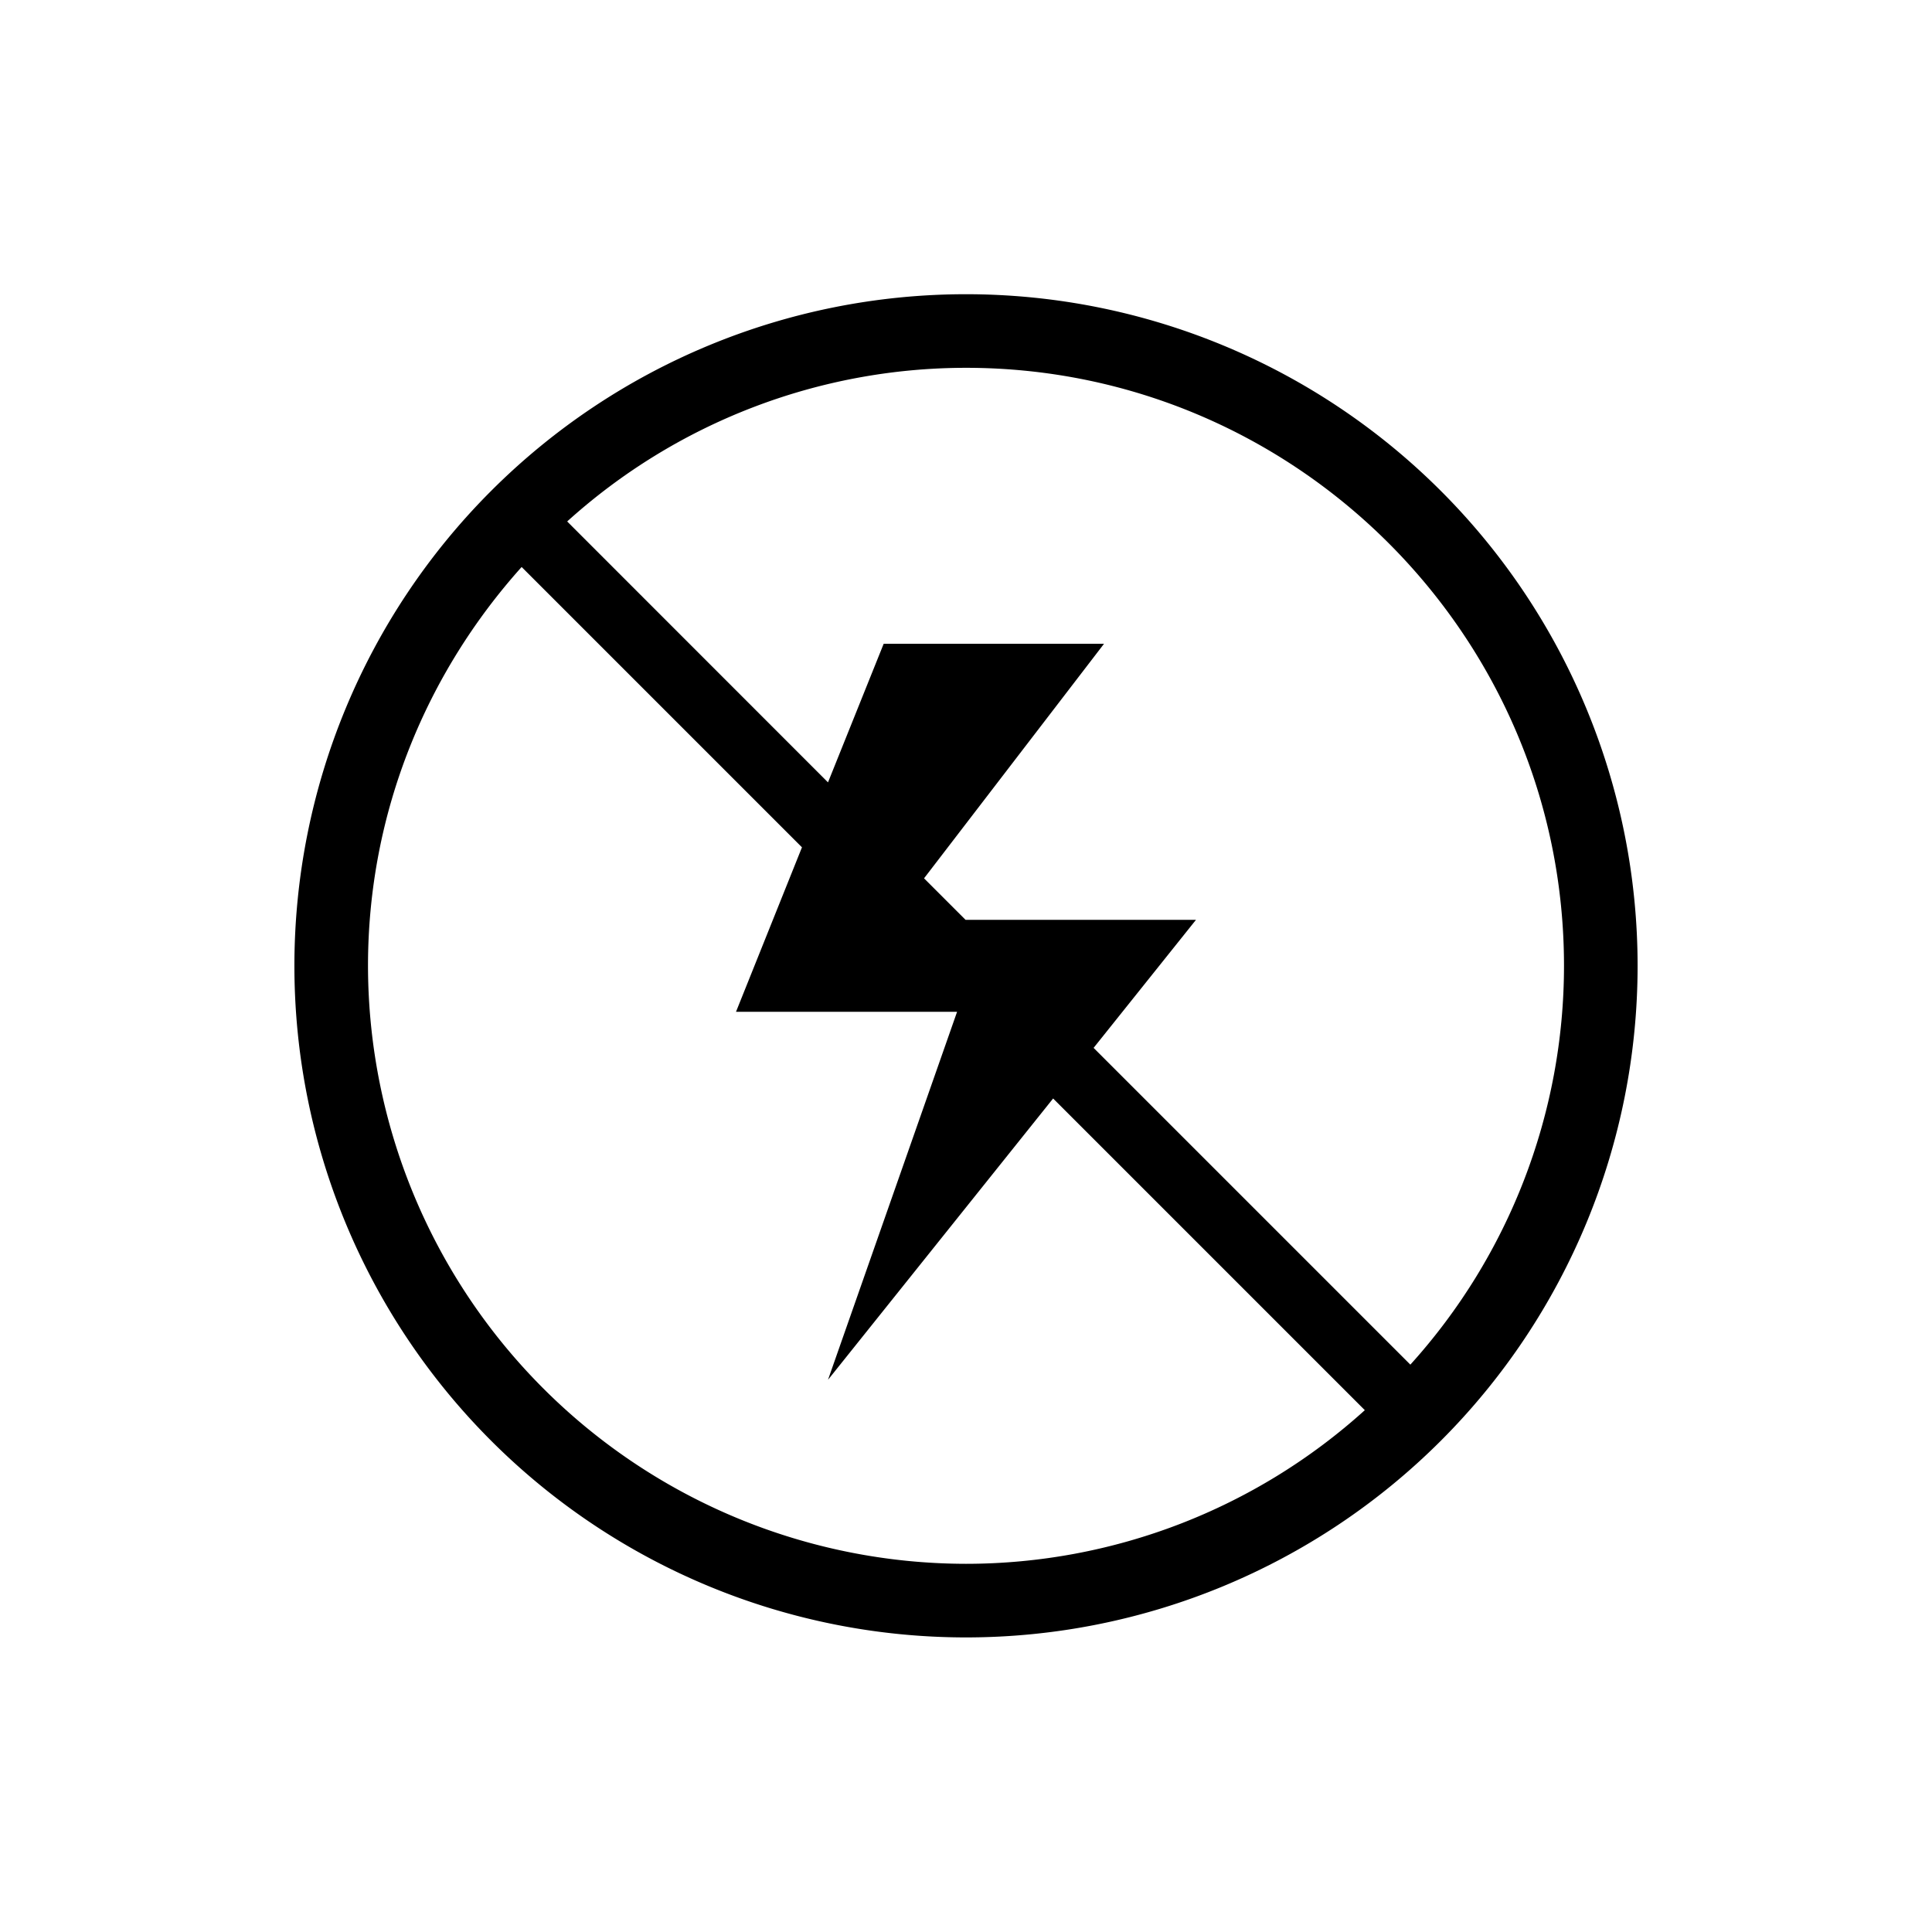 <svg xmlns="http://www.w3.org/2000/svg" viewBox="0 0 21 21"><path d="M10.5 3.198a7.3 7.3 0 1 0 0 14.6 7.3 7.3 0 0 0 0-14.6zm6.5 7.3a6.466 6.466 0 0 1-1.67 4.335l-3.443-3.443L13 9.998h-2.505l-.451-.451L12 6.998H9.605L9 8.504 6.165 5.668a6.466 6.466 0 0 1 4.335-1.67c3.584 0 6.5 2.916 6.5 6.5zm-13 0c0-1.666.636-3.183 1.67-4.335L8.717 9.21 8 10.998h2.403l-1.403 4 2.447-3.058 3.388 3.388a6.466 6.466 0 0 1-4.335 1.67 6.507 6.507 0 0 1-6.5-6.5z"/></svg>